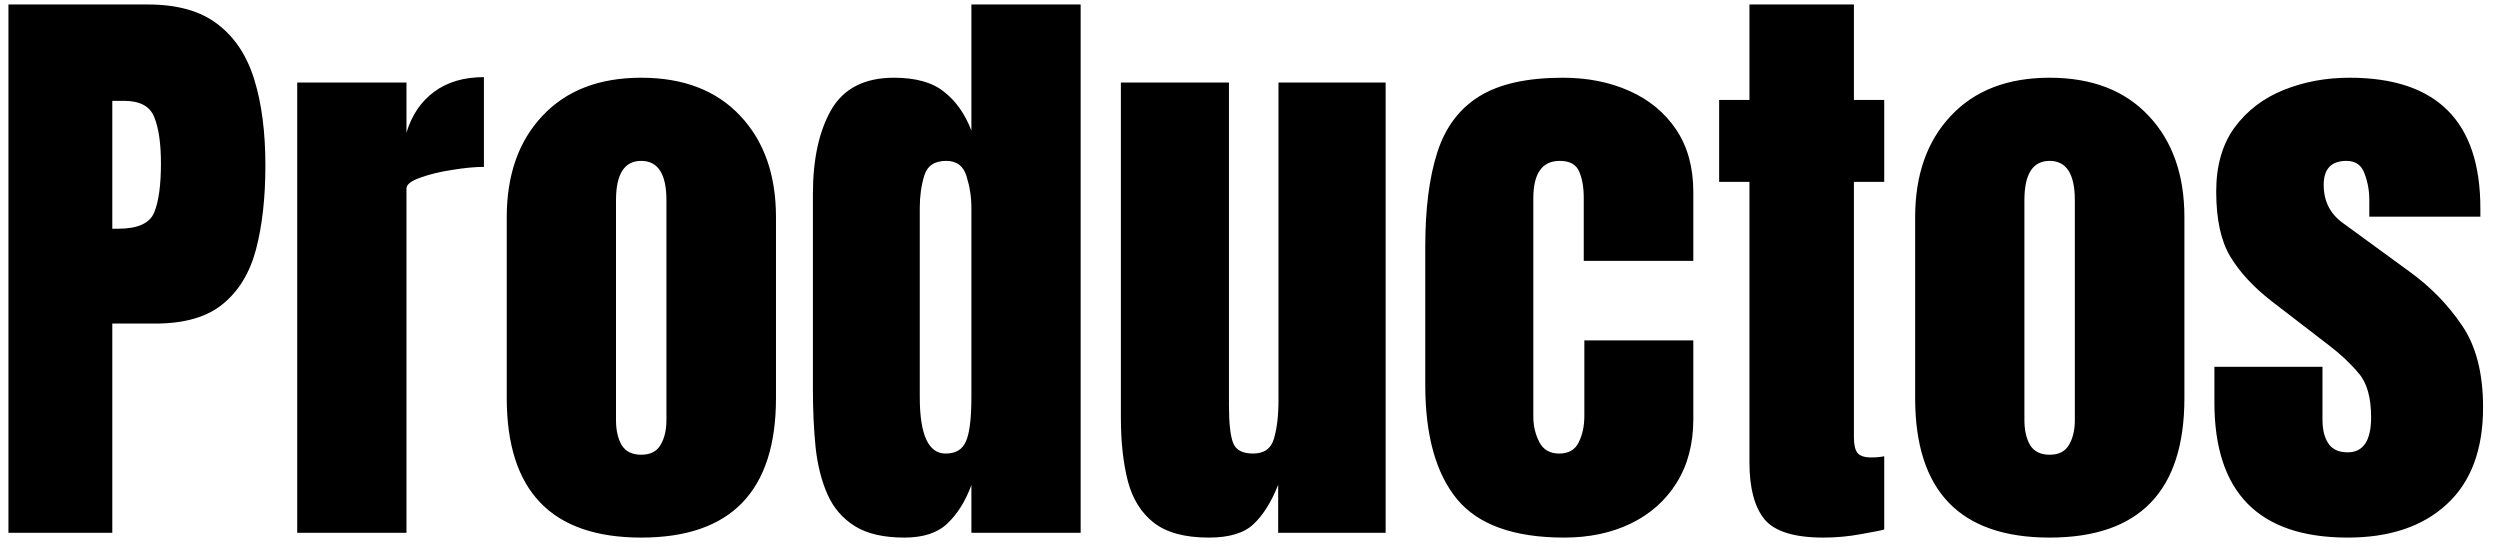 <svg width="122" height="27" viewBox="0 0 122 27" fill="none" xmlns="http://www.w3.org/2000/svg">
<path d="M0.412 26V0.219H7.224C8.649 0.219 9.777 0.536 10.607 1.171C11.447 1.806 12.048 2.709 12.409 3.881C12.771 5.053 12.951 6.449 12.951 8.07C12.951 9.633 12.8 10.995 12.497 12.157C12.194 13.31 11.652 14.203 10.871 14.838C10.1 15.473 9.001 15.79 7.575 15.79H5.48V26H0.412ZM5.48 11.161H5.773C6.73 11.161 7.316 10.893 7.531 10.355C7.746 9.818 7.854 9.027 7.854 7.982C7.854 7.006 7.746 6.254 7.531 5.727C7.326 5.189 6.833 4.921 6.052 4.921H5.48V11.161ZM14.504 26V4.027H19.836V6.474C20.09 5.624 20.539 4.96 21.184 4.481C21.828 4.003 22.639 3.764 23.615 3.764V8.144C23.186 8.144 22.673 8.192 22.077 8.29C21.481 8.378 20.959 8.505 20.51 8.671C20.061 8.827 19.836 9.003 19.836 9.198V26H14.504ZM31.291 26.234C26.916 26.234 24.729 23.964 24.729 19.423V10.604C24.729 8.534 25.31 6.884 26.472 5.653C27.634 4.413 29.24 3.793 31.291 3.793C33.352 3.793 34.963 4.413 36.125 5.653C37.287 6.884 37.868 8.534 37.868 10.604V19.423C37.868 23.964 35.676 26.234 31.291 26.234ZM31.291 22.191C31.73 22.191 32.043 22.035 32.228 21.723C32.424 21.4 32.522 20.995 32.522 20.507V9.77C32.522 8.49 32.111 7.851 31.291 7.851C30.471 7.851 30.061 8.49 30.061 9.77V20.507C30.061 20.995 30.153 21.4 30.339 21.723C30.534 22.035 30.852 22.191 31.291 22.191ZM44.138 26.234C43.122 26.234 42.316 26.049 41.721 25.678C41.125 25.307 40.681 24.794 40.388 24.14C40.095 23.485 39.899 22.719 39.802 21.84C39.714 20.961 39.67 20.019 39.67 19.013V9.462C39.67 7.772 39.968 6.405 40.563 5.36C41.169 4.315 42.19 3.793 43.625 3.793C44.69 3.793 45.505 4.022 46.071 4.481C46.648 4.931 47.092 5.561 47.404 6.371V0.219H52.736V26H47.404V23.671C47.111 24.462 46.721 25.087 46.232 25.546C45.754 26.005 45.056 26.234 44.138 26.234ZM46.145 22.133C46.643 22.133 46.975 21.933 47.141 21.532C47.316 21.132 47.404 20.414 47.404 19.379V10.136C47.404 9.618 47.326 9.11 47.17 8.612C47.023 8.104 46.691 7.851 46.174 7.851C45.607 7.851 45.251 8.09 45.105 8.568C44.958 9.047 44.885 9.569 44.885 10.136V19.379C44.885 21.215 45.305 22.133 46.145 22.133ZM58.991 26.234C57.819 26.234 56.921 25.99 56.296 25.502C55.681 25.014 55.261 24.335 55.036 23.466C54.812 22.587 54.699 21.561 54.699 20.39V4.027H59.973V19.774C59.973 20.653 60.041 21.269 60.178 21.62C60.315 21.962 60.637 22.133 61.145 22.133C61.691 22.133 62.033 21.889 62.17 21.4C62.316 20.912 62.39 20.282 62.39 19.511V4.027H67.619V26H62.375V23.656C62.043 24.496 61.643 25.136 61.174 25.575C60.715 26.015 59.987 26.234 58.991 26.234ZM76.335 26.234C73.874 26.234 72.126 25.605 71.091 24.345C70.065 23.085 69.553 21.234 69.553 18.793V12.025C69.553 10.19 69.748 8.661 70.139 7.44C70.529 6.22 71.213 5.307 72.189 4.701C73.166 4.096 74.523 3.793 76.262 3.793C77.473 3.793 78.557 4.008 79.514 4.438C80.481 4.867 81.242 5.497 81.799 6.327C82.356 7.157 82.634 8.173 82.634 9.374V12.729H77.287V9.652C77.287 9.145 77.214 8.72 77.067 8.378C76.921 8.026 76.603 7.851 76.115 7.851C75.256 7.851 74.826 8.461 74.826 9.682V20.331C74.826 20.78 74.924 21.195 75.119 21.576C75.314 21.947 75.637 22.133 76.086 22.133C76.545 22.133 76.862 21.952 77.038 21.591C77.224 21.22 77.316 20.79 77.316 20.302V16.61H82.634V20.448C82.634 21.659 82.36 22.699 81.814 23.568C81.276 24.428 80.534 25.087 79.587 25.546C78.64 26.005 77.556 26.234 76.335 26.234ZM88.977 26.234C87.561 26.234 86.603 25.936 86.106 25.341C85.617 24.735 85.373 23.812 85.373 22.572V8.876H83.894V4.877H85.373V0.219H90.471V4.877H91.95V8.876H90.471V21.342C90.471 21.703 90.529 21.957 90.647 22.104C90.764 22.25 90.988 22.323 91.32 22.323C91.555 22.323 91.765 22.304 91.95 22.265V25.839C91.833 25.878 91.467 25.951 90.852 26.059C90.236 26.176 89.611 26.234 88.977 26.234ZM100.021 26.234C95.647 26.234 93.459 23.964 93.459 19.423V10.604C93.459 8.534 94.04 6.884 95.202 5.653C96.364 4.413 97.971 3.793 100.021 3.793C102.082 3.793 103.693 4.413 104.855 5.653C106.018 6.884 106.599 8.534 106.599 10.604V19.423C106.599 23.964 104.406 26.234 100.021 26.234ZM100.021 22.191C100.461 22.191 100.773 22.035 100.959 21.723C101.154 21.4 101.252 20.995 101.252 20.507V9.77C101.252 8.49 100.842 7.851 100.021 7.851C99.201 7.851 98.791 8.49 98.791 9.77V20.507C98.791 20.995 98.884 21.4 99.069 21.723C99.265 22.035 99.582 22.191 100.021 22.191ZM114.567 26.234C110.231 26.234 108.063 24.037 108.063 19.643V17.899H113.337V20.477C113.337 20.976 113.435 21.366 113.63 21.649C113.825 21.933 114.138 22.074 114.567 22.074C115.329 22.074 115.71 21.503 115.71 20.36C115.71 19.403 115.51 18.69 115.109 18.222C114.709 17.743 114.221 17.284 113.645 16.845L110.847 14.691C109.968 14.008 109.299 13.285 108.84 12.523C108.381 11.762 108.151 10.702 108.151 9.345C108.151 8.085 108.449 7.045 109.045 6.225C109.65 5.404 110.446 4.794 111.433 4.394C112.429 3.993 113.503 3.793 114.655 3.793C118.913 3.793 121.042 5.917 121.042 10.165V10.575H115.622V9.74C115.622 9.301 115.544 8.876 115.388 8.466C115.241 8.056 114.948 7.851 114.509 7.851C113.767 7.851 113.396 8.241 113.396 9.022C113.396 9.813 113.708 10.434 114.333 10.883L117.585 13.256C118.601 13.988 119.45 14.857 120.134 15.863C120.827 16.869 121.174 18.207 121.174 19.877C121.174 21.947 120.583 23.524 119.401 24.608C118.229 25.692 116.618 26.234 114.567 26.234Z" fill="black"/>
</svg>
